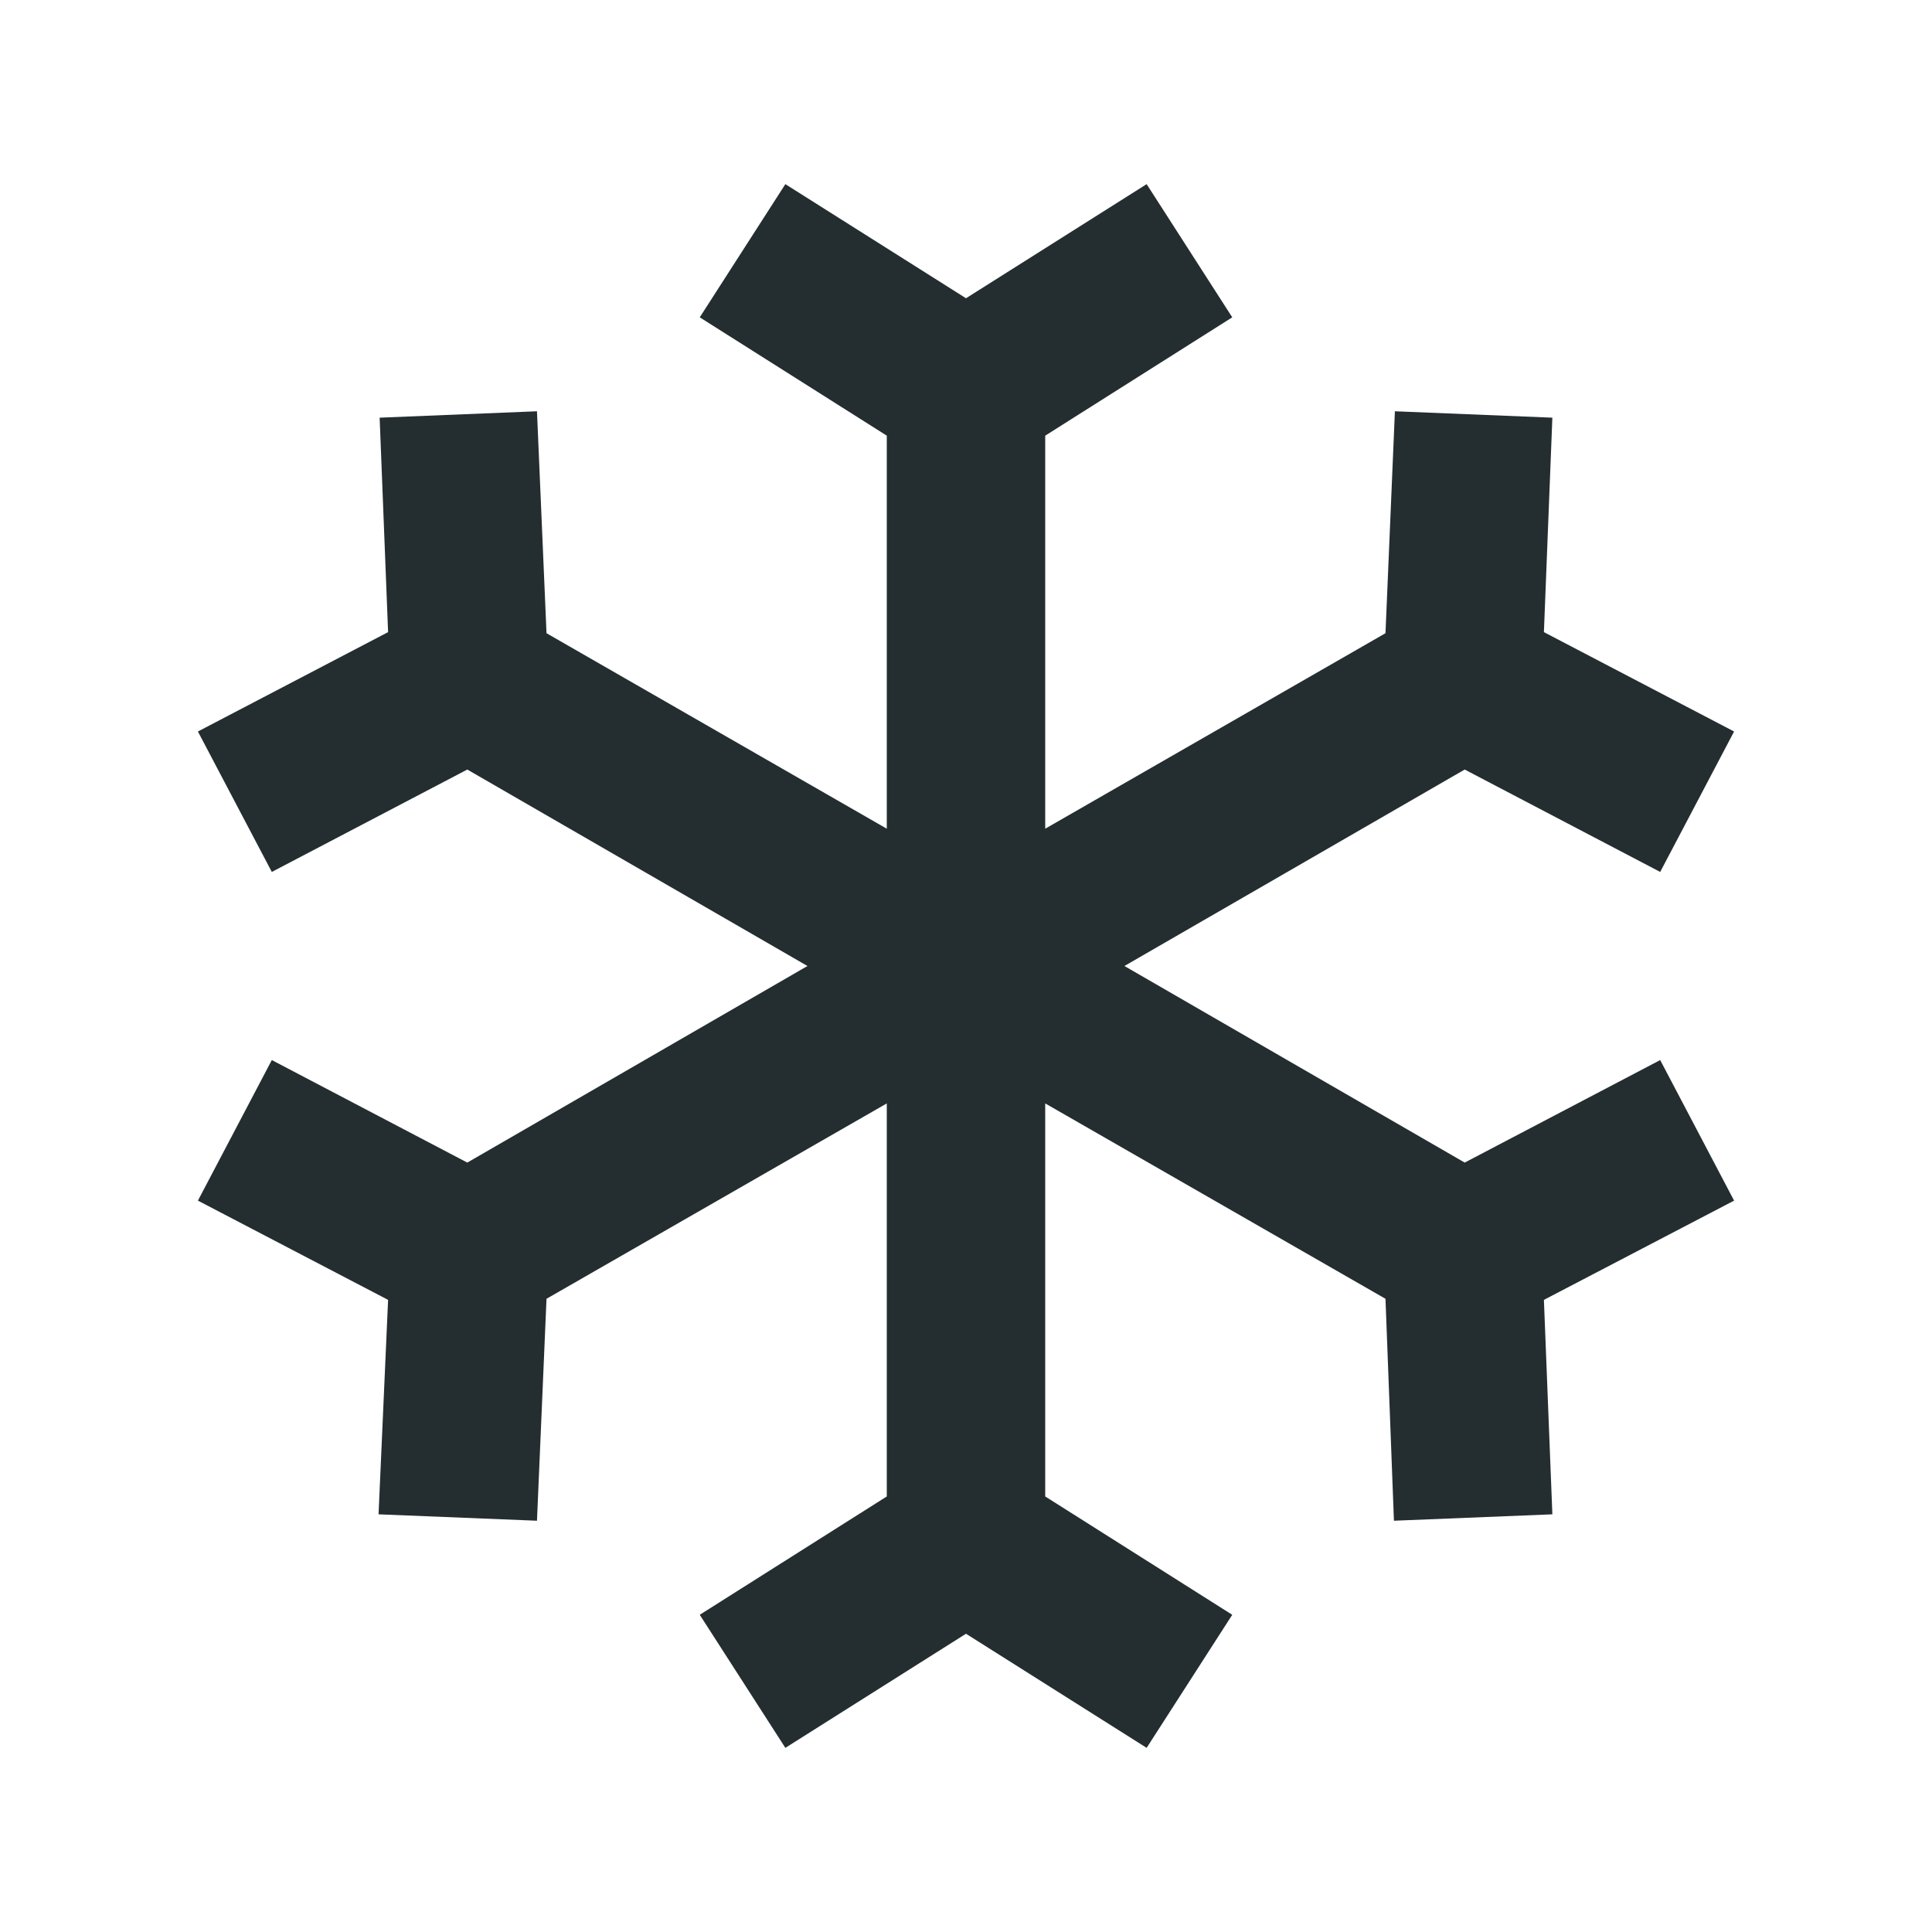 <svg width="16" height="16" viewBox="0 0 16 16" fill="none" xmlns="http://www.w3.org/2000/svg">
<path d="M13.749 8.779L12.13 9.628L9.312 8L12.13 6.373L13.749 7.221L14.361 6.058L12.786 5.235L12.856 3.459L11.552 3.406L11.474 5.244L8.656 6.863V3.608L10.205 2.628L9.496 1.525L8 2.47L6.504 1.525L5.795 2.628L7.344 3.608V6.863L4.526 5.244L4.447 3.406L3.144 3.459L3.214 5.235L1.639 6.058L2.251 7.221L3.87 6.373L6.687 8L3.87 9.628L2.251 8.779L1.639 9.943L3.214 10.765L3.135 12.541L4.447 12.594L4.526 10.756L7.344 9.138V12.393L5.795 13.373L6.504 14.475L8 13.53L9.496 14.475L10.205 13.373L8.656 12.393V9.138L11.474 10.756L11.544 12.594L12.856 12.541L12.786 10.765L14.361 9.943L13.749 8.779Z" fill="#242E30"/>
</svg>
